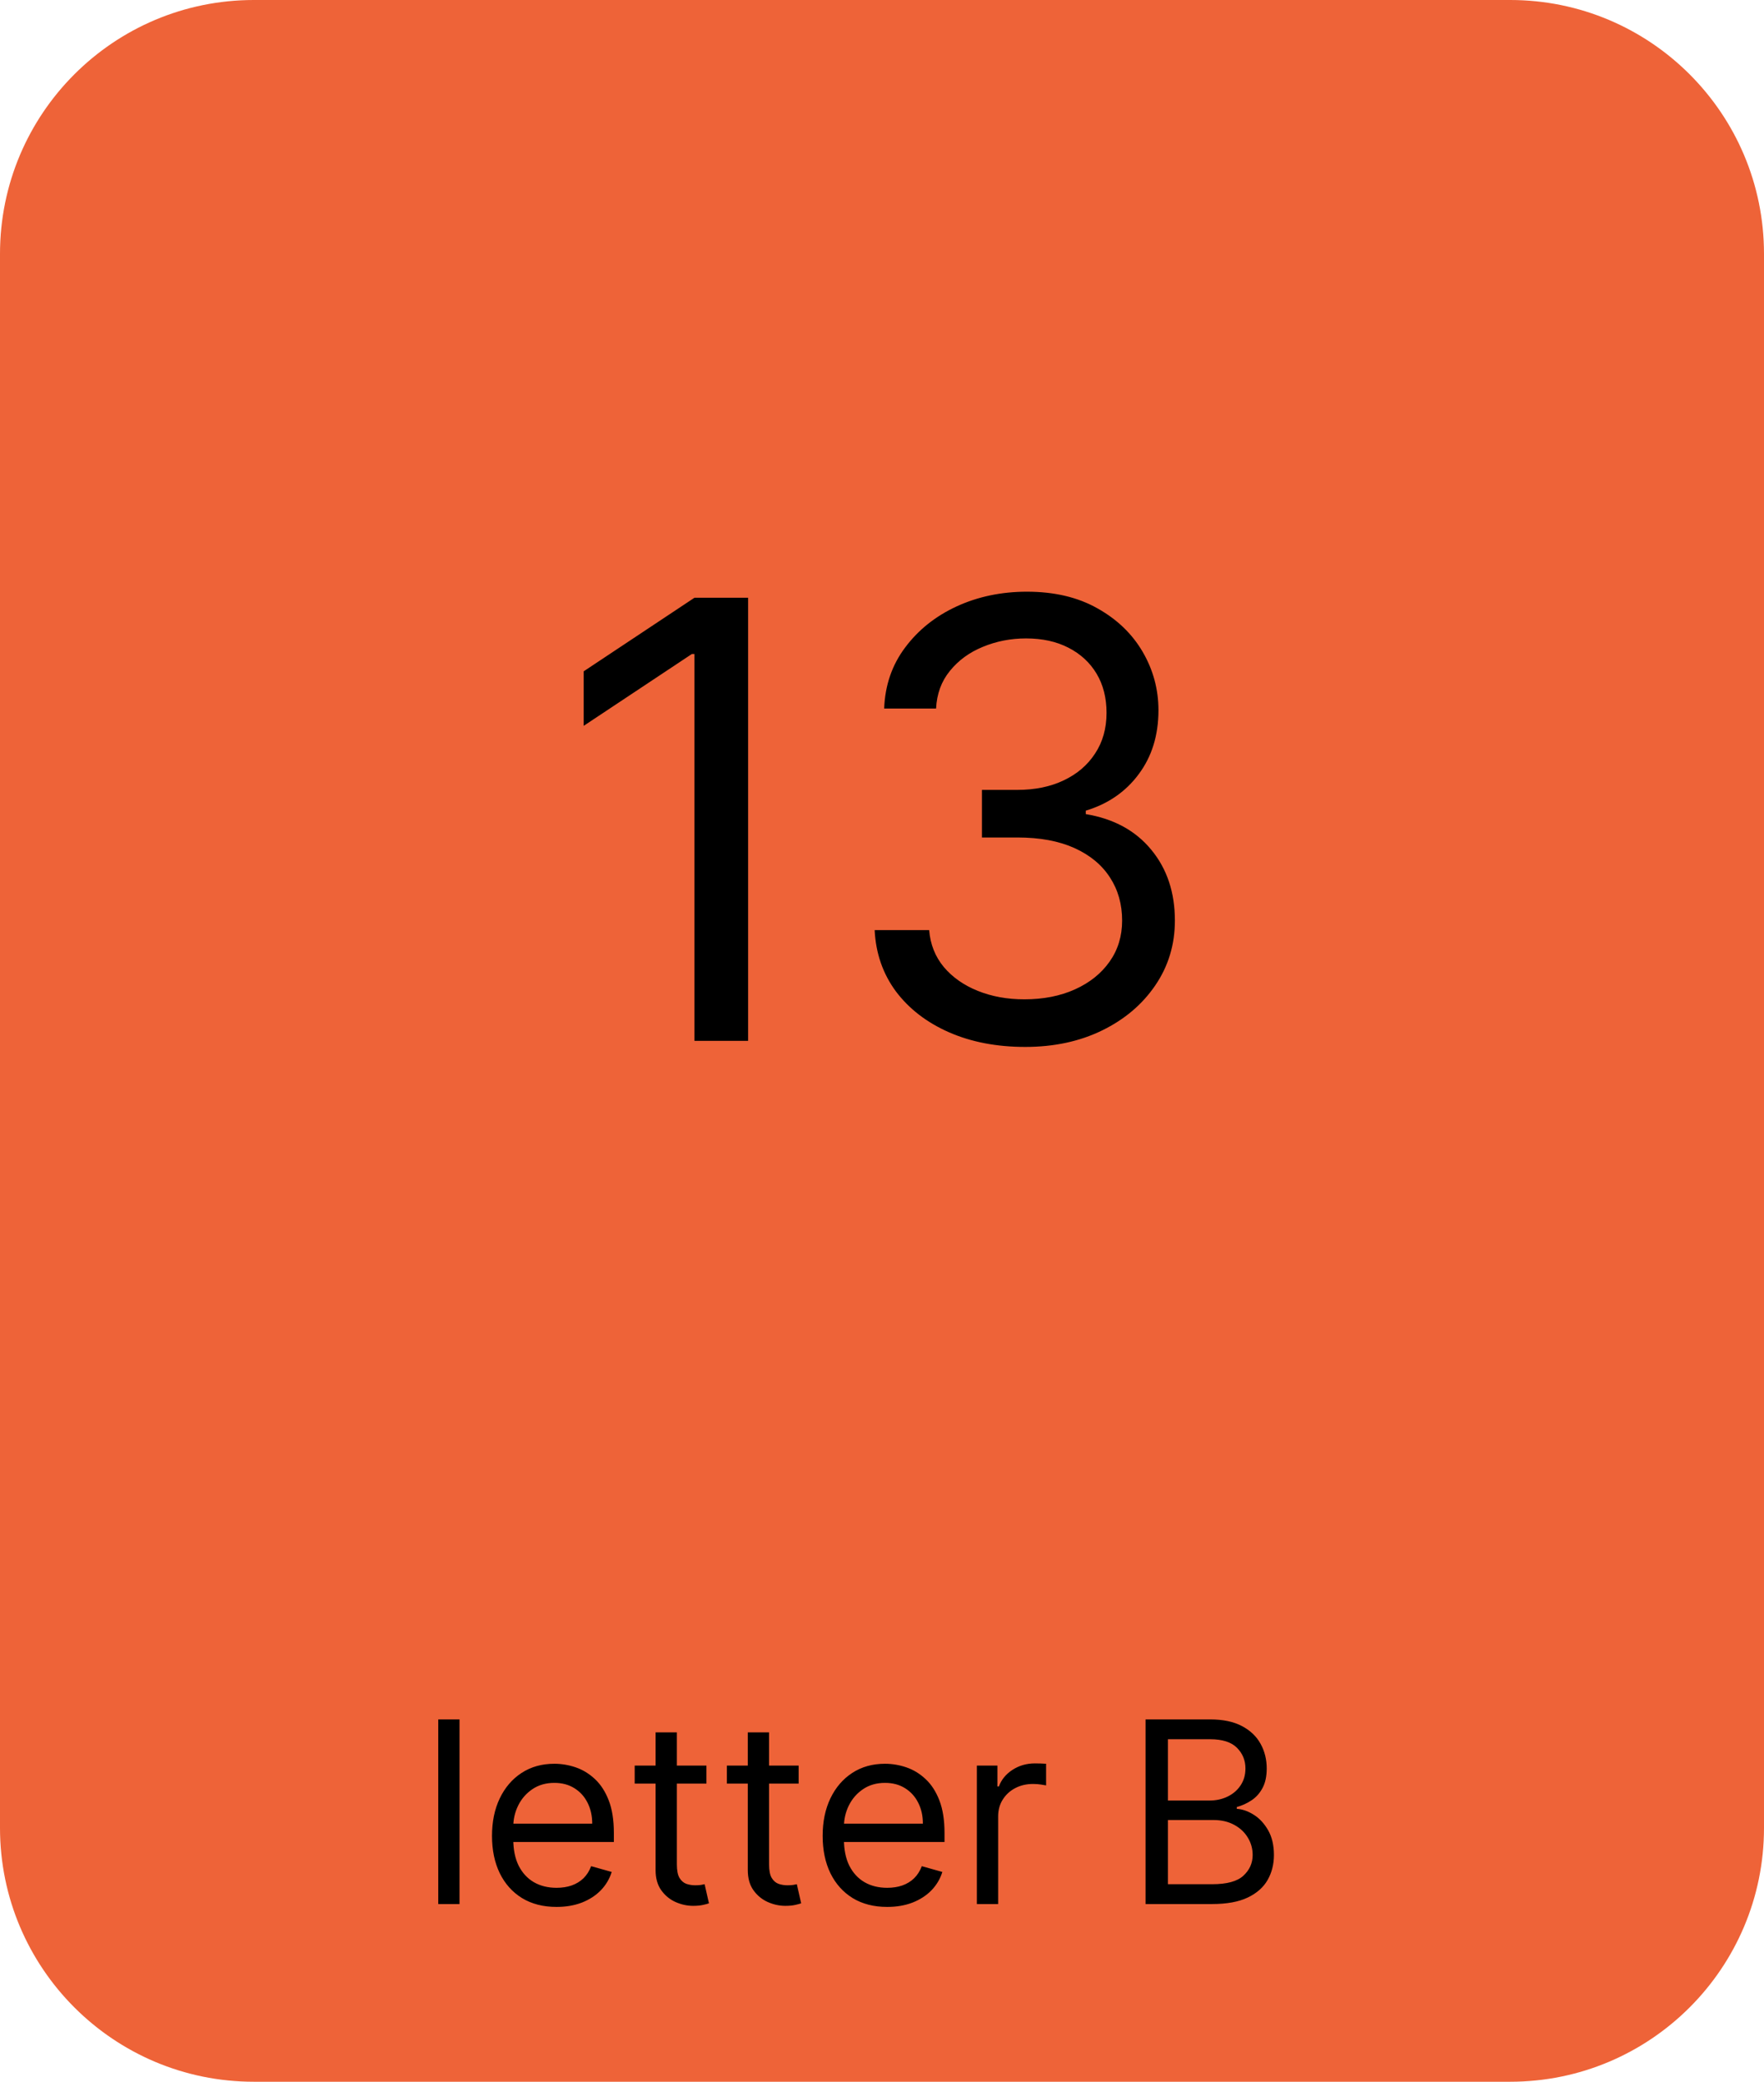 <svg xmlns="http://www.w3.org/2000/svg" fill="none" viewBox="0 0 139 164" height="164" width="139">
<path fill="#EE6338" d="M0 20C0 8.954 8.954 0 20 0H119C130.046 0 139 8.954 139 20V144C139 155.046 130.046 164 119 164H20C8.954 164 0 155.046 0 144V20Z"></path>
<path fill="black" d="M36.21 135.455V150H34.534V135.455H36.21ZM43.854 150.227C42.803 150.227 41.896 149.995 41.134 149.531C40.376 149.062 39.791 148.409 39.38 147.571C38.972 146.728 38.769 145.748 38.769 144.631C38.769 143.513 38.972 142.528 39.38 141.676C39.791 140.819 40.364 140.152 41.098 139.673C41.837 139.19 42.699 138.949 43.684 138.949C44.252 138.949 44.813 139.044 45.367 139.233C45.921 139.422 46.425 139.73 46.88 140.156C47.334 140.578 47.696 141.136 47.966 141.832C48.236 142.528 48.371 143.385 48.371 144.403V145.114H39.962V143.665H46.666C46.666 143.049 46.543 142.5 46.297 142.017C46.056 141.534 45.71 141.153 45.26 140.874C44.815 140.594 44.29 140.455 43.684 140.455C43.016 140.455 42.438 140.62 41.951 140.952C41.468 141.278 41.096 141.705 40.836 142.23C40.575 142.756 40.445 143.319 40.445 143.92V144.886C40.445 145.71 40.587 146.409 40.871 146.982C41.16 147.55 41.56 147.983 42.071 148.281C42.583 148.575 43.177 148.722 43.854 148.722C44.294 148.722 44.692 148.66 45.047 148.537C45.407 148.409 45.717 148.22 45.978 147.969C46.238 147.713 46.439 147.396 46.581 147.017L48.201 147.472C48.03 148.021 47.744 148.504 47.341 148.92C46.939 149.332 46.442 149.654 45.85 149.886C45.258 150.114 44.593 150.227 43.854 150.227ZM55.665 139.091V140.511H50.012V139.091H55.665ZM51.659 136.477H53.336V146.875C53.336 147.348 53.404 147.704 53.541 147.94C53.684 148.172 53.864 148.329 54.081 148.409C54.304 148.485 54.538 148.523 54.784 148.523C54.969 148.523 55.121 148.513 55.239 148.494C55.357 148.471 55.452 148.452 55.523 148.438L55.864 149.943C55.75 149.986 55.592 150.028 55.388 150.071C55.184 150.118 54.926 150.142 54.614 150.142C54.141 150.142 53.676 150.04 53.222 149.837C52.772 149.633 52.398 149.323 52.1 148.906C51.806 148.49 51.659 147.964 51.659 147.33V136.477ZM62.931 139.091V140.511H57.277V139.091H62.931ZM58.925 136.477H60.601V146.875C60.601 147.348 60.67 147.704 60.807 147.94C60.949 148.172 61.129 148.329 61.347 148.409C61.569 148.485 61.804 148.523 62.05 148.523C62.235 148.523 62.386 148.513 62.505 148.494C62.623 148.471 62.718 148.452 62.789 148.438L63.13 149.943C63.016 149.986 62.857 150.028 62.654 150.071C62.45 150.118 62.192 150.142 61.88 150.142C61.406 150.142 60.942 150.04 60.488 149.837C60.038 149.633 59.664 149.323 59.365 148.906C59.072 148.49 58.925 147.964 58.925 147.33V136.477ZM69.909 150.227C68.858 150.227 67.951 149.995 67.189 149.531C66.431 149.062 65.846 148.409 65.434 147.571C65.027 146.728 64.823 145.748 64.823 144.631C64.823 143.513 65.027 142.528 65.434 141.676C65.846 140.819 66.419 140.152 67.153 139.673C67.892 139.19 68.753 138.949 69.738 138.949C70.306 138.949 70.868 139.044 71.421 139.233C71.975 139.422 72.48 139.73 72.934 140.156C73.389 140.578 73.751 141.136 74.021 141.832C74.291 142.528 74.426 143.385 74.426 144.403V145.114H66.017V143.665H72.721C72.721 143.049 72.598 142.5 72.352 142.017C72.11 141.534 71.765 141.153 71.315 140.874C70.87 140.594 70.344 140.455 69.738 140.455C69.071 140.455 68.493 140.62 68.005 140.952C67.522 141.278 67.151 141.705 66.89 142.23C66.63 142.756 66.5 143.319 66.5 143.92V144.886C66.5 145.71 66.642 146.409 66.926 146.982C67.215 147.55 67.615 147.983 68.126 148.281C68.637 148.575 69.232 148.722 69.909 148.722C70.349 148.722 70.747 148.66 71.102 148.537C71.462 148.409 71.772 148.22 72.032 147.969C72.293 147.713 72.494 147.396 72.636 147.017L74.255 147.472C74.085 148.021 73.798 148.504 73.396 148.92C72.993 149.332 72.496 149.654 71.904 149.886C71.313 150.114 70.647 150.227 69.909 150.227ZM76.975 150V139.091H78.595V140.739H78.709C78.907 140.199 79.267 139.761 79.788 139.425C80.309 139.089 80.896 138.92 81.549 138.92C81.672 138.92 81.826 138.923 82.011 138.928C82.196 138.932 82.335 138.939 82.43 138.949V140.653C82.373 140.639 82.243 140.618 82.039 140.589C81.841 140.556 81.63 140.54 81.407 140.54C80.877 140.54 80.403 140.651 79.987 140.874C79.575 141.091 79.248 141.394 79.007 141.783C78.77 142.166 78.652 142.604 78.652 143.097V150H76.975ZM90.269 150V135.455H95.354C96.368 135.455 97.203 135.63 97.862 135.98C98.52 136.326 99.01 136.792 99.332 137.379C99.654 137.962 99.815 138.608 99.815 139.318C99.815 139.943 99.703 140.459 99.481 140.866C99.263 141.274 98.974 141.596 98.614 141.832C98.259 142.069 97.873 142.244 97.457 142.358V142.5C97.902 142.528 98.349 142.685 98.799 142.969C99.249 143.253 99.625 143.66 99.928 144.19C100.231 144.721 100.383 145.369 100.383 146.136C100.383 146.866 100.217 147.521 99.886 148.104C99.554 148.686 99.031 149.148 98.316 149.489C97.601 149.83 96.671 150 95.525 150H90.269ZM92.031 148.438H95.525C96.675 148.438 97.492 148.215 97.975 147.77C98.463 147.32 98.707 146.776 98.707 146.136C98.707 145.644 98.581 145.189 98.33 144.773C98.079 144.351 97.722 144.015 97.258 143.764C96.794 143.509 96.245 143.381 95.61 143.381H92.031V148.438ZM92.031 141.847H95.298C95.828 141.847 96.306 141.742 96.732 141.534C97.163 141.326 97.504 141.032 97.755 140.653C98.011 140.275 98.138 139.83 98.138 139.318C98.138 138.679 97.916 138.137 97.471 137.692C97.026 137.242 96.32 137.017 95.354 137.017H92.031V141.847Z"></path>
<path fill="black" d="M58.949 47.091V82H54.722V51.523H54.517L45.994 57.182V52.886L54.722 47.091H58.949ZM80.784 82.477C78.534 82.477 76.528 82.091 74.767 81.318C73.017 80.546 71.625 79.472 70.591 78.097C69.568 76.71 69.011 75.102 68.921 73.273H73.216C73.307 74.398 73.693 75.369 74.375 76.188C75.057 76.994 75.949 77.619 77.051 78.062C78.153 78.506 79.375 78.727 80.716 78.727C82.216 78.727 83.546 78.466 84.704 77.943C85.864 77.421 86.773 76.693 87.432 75.761C88.091 74.829 88.421 73.75 88.421 72.523C88.421 71.239 88.102 70.108 87.466 69.131C86.829 68.142 85.898 67.369 84.671 66.812C83.443 66.256 81.943 65.977 80.171 65.977H77.375V62.227H80.171C81.557 62.227 82.773 61.977 83.818 61.477C84.875 60.977 85.699 60.273 86.29 59.364C86.892 58.455 87.193 57.386 87.193 56.159C87.193 54.977 86.932 53.949 86.409 53.074C85.886 52.199 85.148 51.517 84.193 51.028C83.25 50.54 82.136 50.295 80.852 50.295C79.648 50.295 78.511 50.517 77.443 50.96C76.386 51.392 75.523 52.023 74.852 52.852C74.182 53.67 73.818 54.659 73.761 55.818H69.671C69.739 53.989 70.29 52.386 71.324 51.011C72.358 49.625 73.71 48.545 75.381 47.773C77.062 47 78.909 46.614 80.921 46.614C83.079 46.614 84.932 47.051 86.477 47.926C88.023 48.79 89.21 49.932 90.04 51.352C90.869 52.773 91.284 54.307 91.284 55.955C91.284 57.92 90.767 59.597 89.733 60.983C88.71 62.369 87.318 63.33 85.557 63.864V64.136C87.761 64.5 89.483 65.438 90.722 66.949C91.96 68.449 92.579 70.307 92.579 72.523C92.579 74.421 92.062 76.125 91.028 77.636C90.006 79.136 88.608 80.318 86.835 81.182C85.062 82.046 83.046 82.477 80.784 82.477Z"></path>
</svg>
